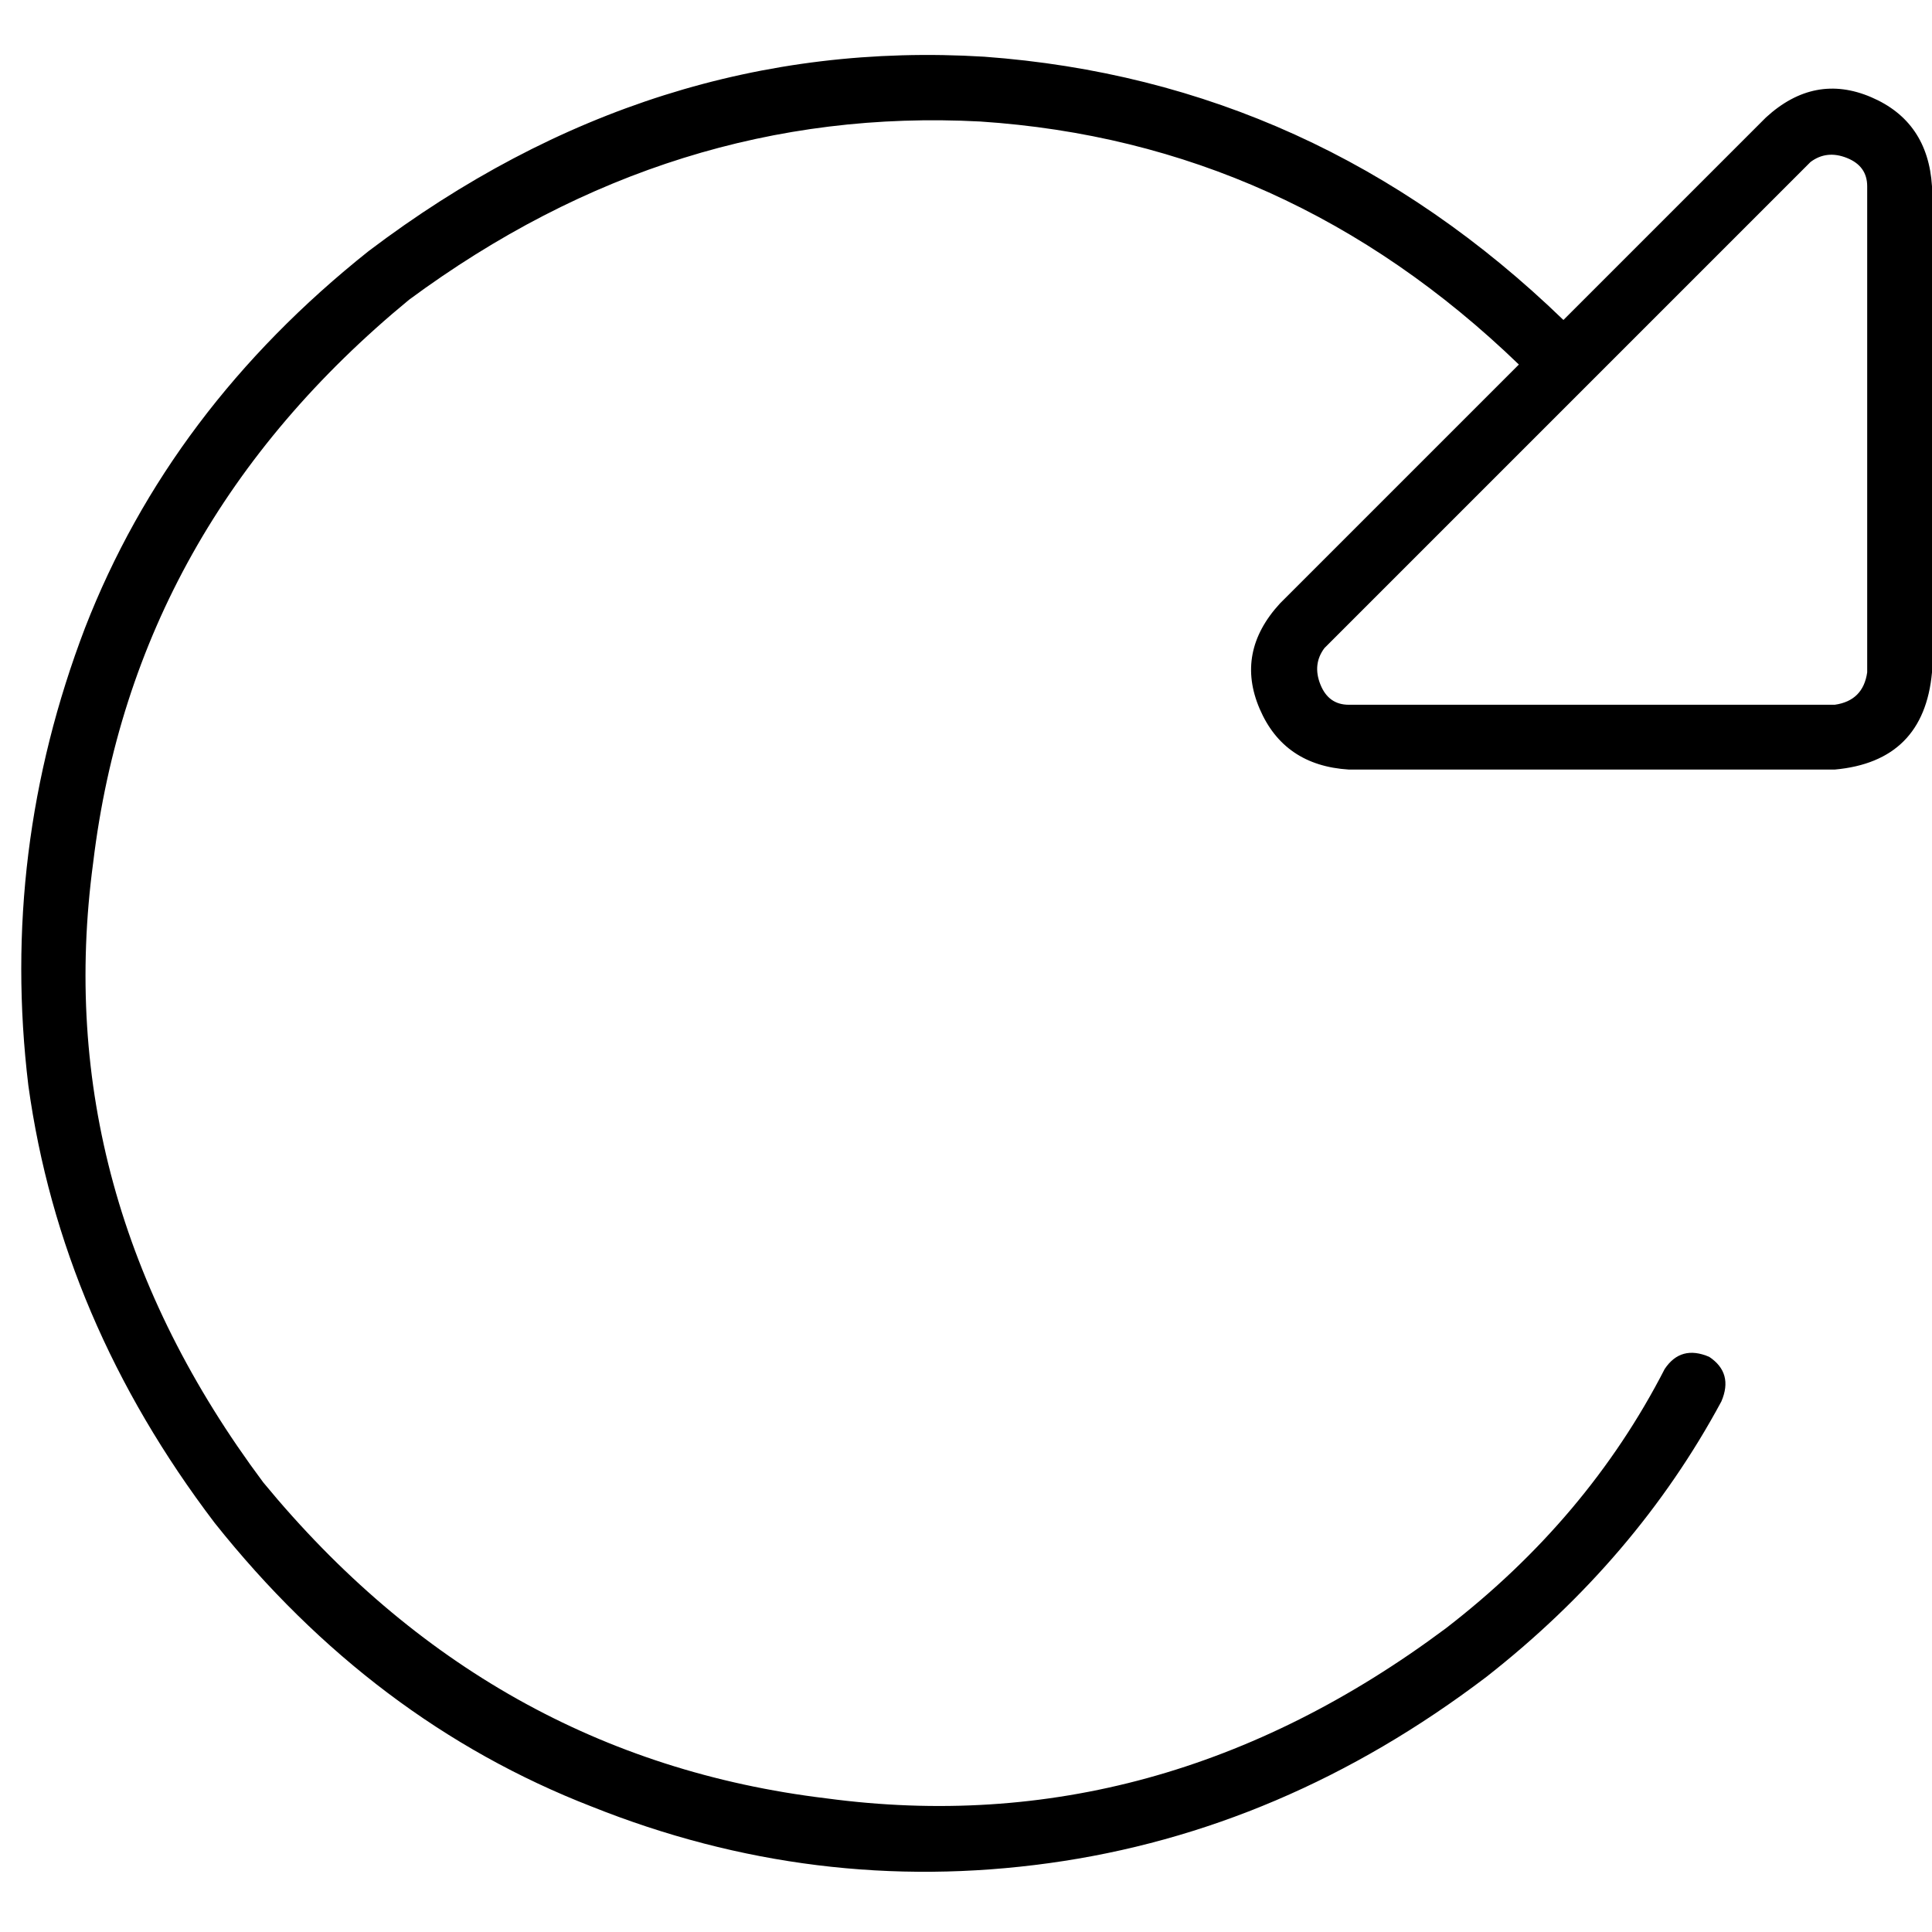 <svg xmlns="http://www.w3.org/2000/svg" viewBox="0 0 512 512">
  <path d="M 69.769 392.855 Q 129.878 465.845 218.969 476.579 L 218.969 476.579 Q 306.985 488.386 383.195 431.497 Q 420.763 402.516 441.157 362.801 Q 445.451 356.361 452.964 359.581 Q 459.405 363.874 456.184 371.388 Q 433.644 413.249 393.929 444.377 Q 340.26 485.166 278.004 493.753 Q 215.748 502.34 156.713 478.725 Q 98.751 456.184 56.889 403.589 Q 16.101 349.92 7.514 287.665 Q 0 225.409 22.541 166.373 Q 45.082 108.411 97.677 66.549 Q 172.813 9.66 260.83 15.027 Q 348.847 21.468 414.323 84.797 L 402.516 96.604 Q 341.333 37.568 259.757 32.201 Q 178.18 27.908 108.411 79.43 Q 35.421 139.539 24.688 228.629 Q 12.881 316.646 69.769 392.855 L 69.769 392.855 Z M 486.239 186.767 Q 493.753 185.694 494.826 178.18 L 494.826 49.375 Q 494.826 44.008 489.459 41.862 Q 484.092 39.715 479.799 42.935 L 350.994 171.74 Q 347.774 176.034 349.92 181.4 Q 352.067 186.767 357.434 186.767 L 486.239 186.767 L 486.239 186.767 Z M 357.434 203.941 Q 340.26 202.868 333.82 187.841 Q 327.379 172.813 339.187 159.933 L 467.992 31.128 Q 480.872 19.321 495.899 25.761 Q 510.927 32.201 512 49.375 L 512 178.18 Q 509.853 201.795 486.239 203.941 L 357.434 203.941 L 357.434 203.941 Z" />
</svg>